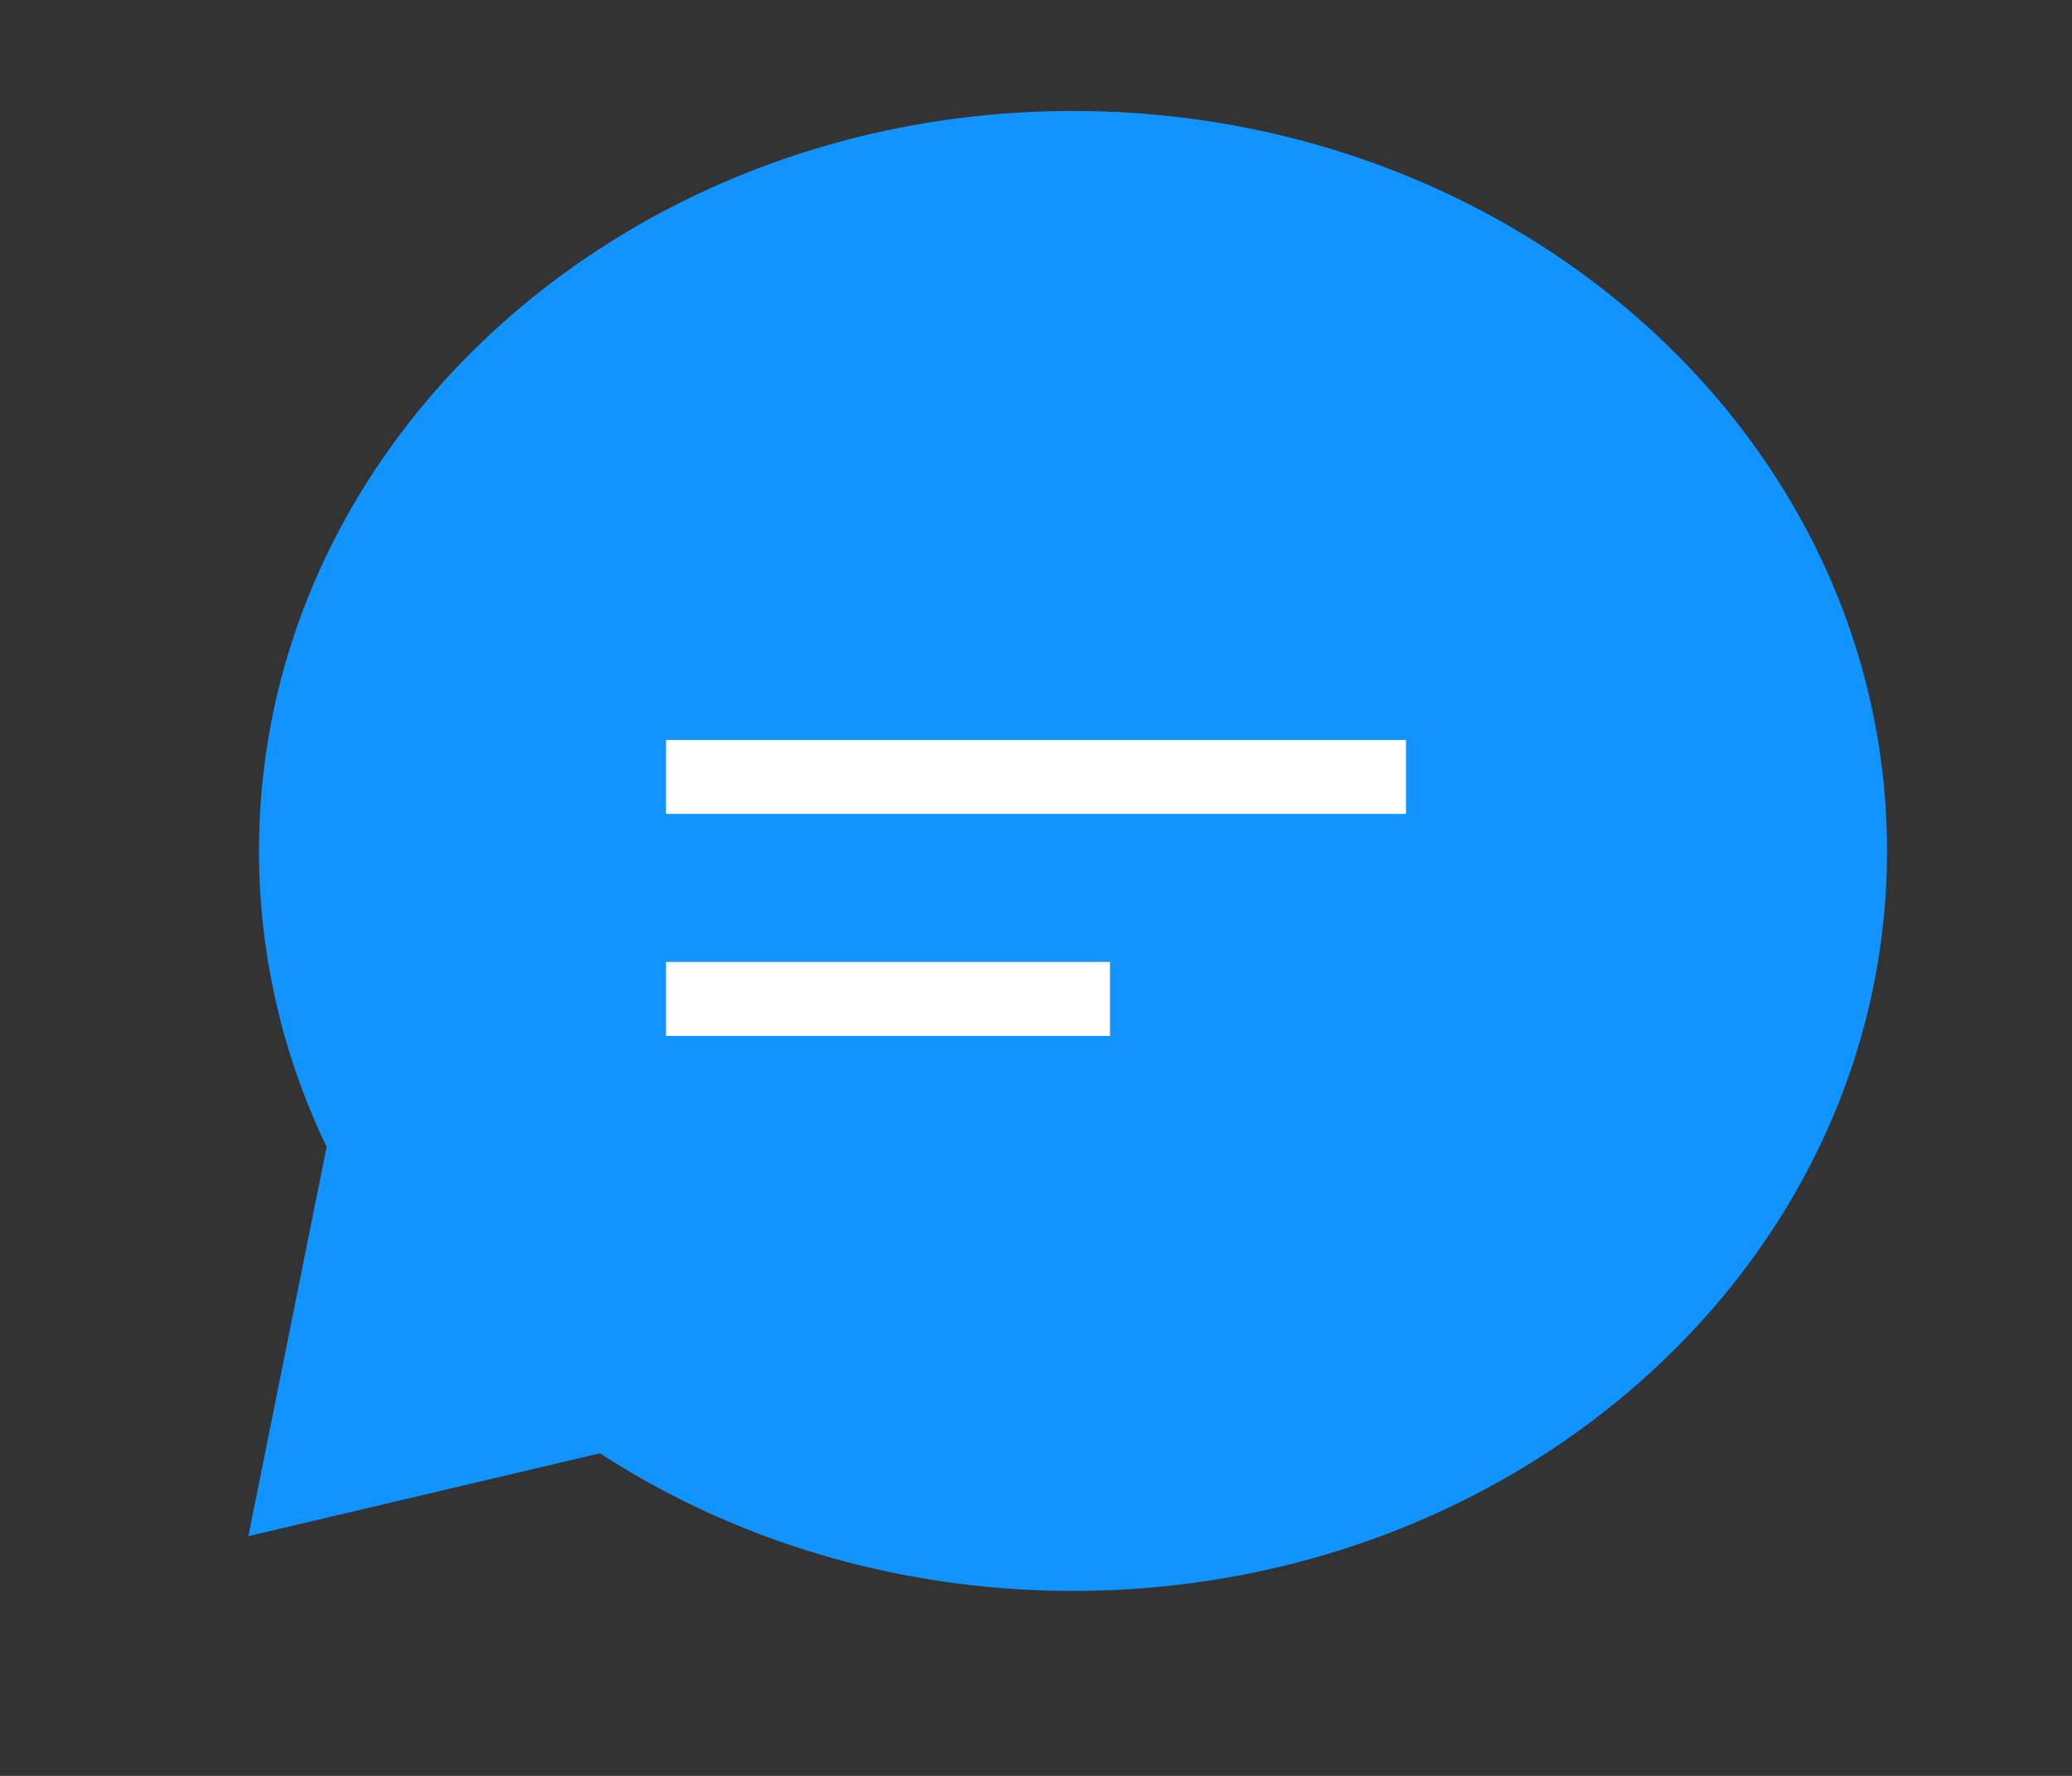 <?xml version="1.0" encoding="utf-8" standalone="no"?><svg xmlns:aapt="http://schemas.android.com/aapt" xmlns:android="http://schemas.android.com/apk/res/android" xmlns:app="http://schemas.android.com/apk/res-auto" height="24" width="28" xmlns="http://www.w3.org/2000/svg">
    <rect width="100%" height="100%" fill="#333333" stroke="none"/>
    <path d="M8.205,19.104L4,20.095l0.938,-4.665A8.712,8.712 0,0 1,4 11.5C4,6.253 8.701,2 14.5,2S25,6.253 25,11.5 20.299,21 14.5,21c-2.362,0 -4.541,-0.705 -6.295,-1.896z" fill="#1194ff" fill-opacity="1.0" fill-rule="1" stroke="#1194ff" stroke-width="1"/>
    <path d="M9,10h10v1H9zM9,13h6v1H9z" fill="#fff" fill-rule="1"/>
</svg>